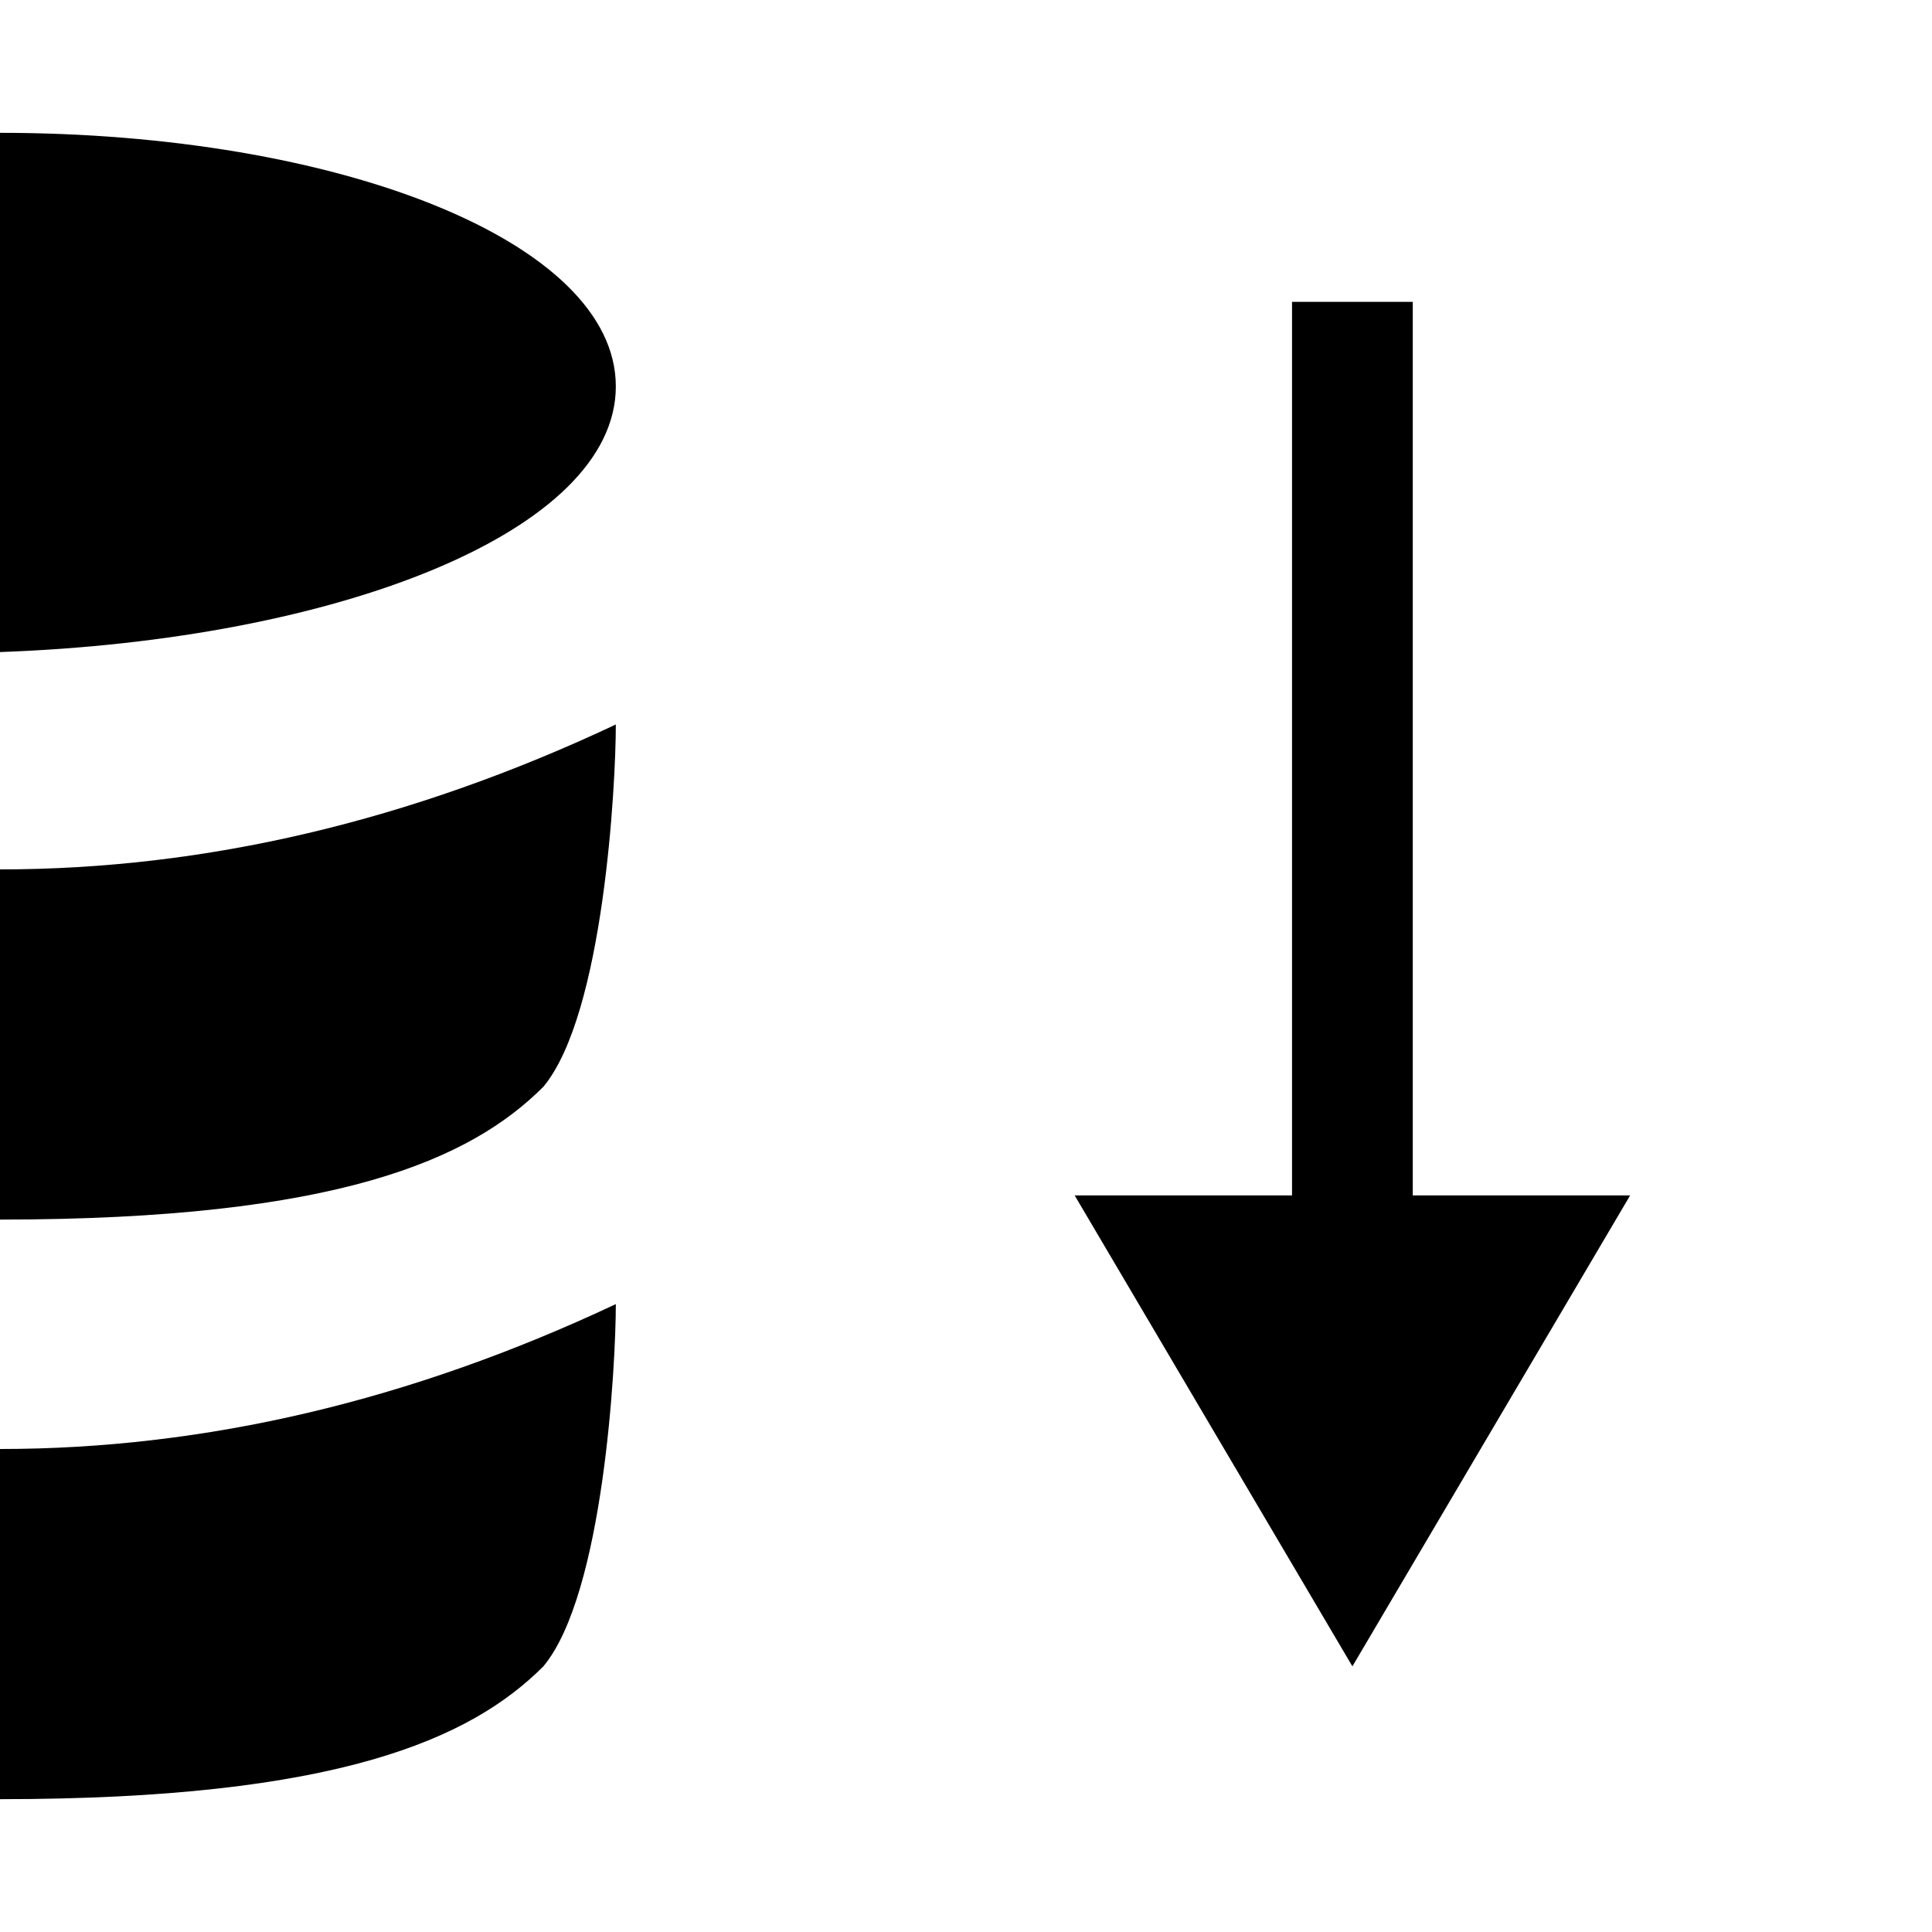 <?xml version="1.0" encoding="utf-8"?>
<!-- Generator: Adobe Illustrator 19.0.0, SVG Export Plug-In . SVG Version: 6.00 Build 0)  -->
<!DOCTYPE svg PUBLIC "-//W3C//DTD SVG 1.1//EN" "http://www.w3.org/Graphics/SVG/1.1/DTD/svg11.dtd">
<svg version="1.1" id="Ebene_1" xmlns="http://www.w3.org/2000/svg" xmlns:xlink="http://www.w3.org/1999/xlink" x="0px" y="0px"
	 viewBox="0 0 16 16" style="enable-background:new 0 0 16 16;" xml:space="preserve">
<g>
	<path d="M0,10.1c2.8,0,3.9-0.5,4.5-1.1c0.5-0.6,0.6-2.5,0.6-3C3.4,6.8,1.7,7.2,0,7.2L0,10.1C0,10.1,0,10.1,0,10.1z"/>
	<path d="M0,14.9C0,14.9,0,14.9,0,14.9c2.8,0,3.9-0.5,4.5-1.1c0.5-0.6,0.6-2.5,0.6-3C3.4,11.6,1.7,12,0,12V14.9z"/>
	<path d="M5.1,3.2C5.1,2,2.8,1.1,0,1.1v4.3C2.8,5.3,5.1,4.4,5.1,3.2z"/>
</g>
<g id="XMLID_11_">
	<polygon id="XMLID_12_" points="11.2,13.8 13.5,9.9 11.7,9.9 11.7,2.5 10.7,2.5 10.7,9.9 8.9,9.9 	"/>
</g>
</svg>
